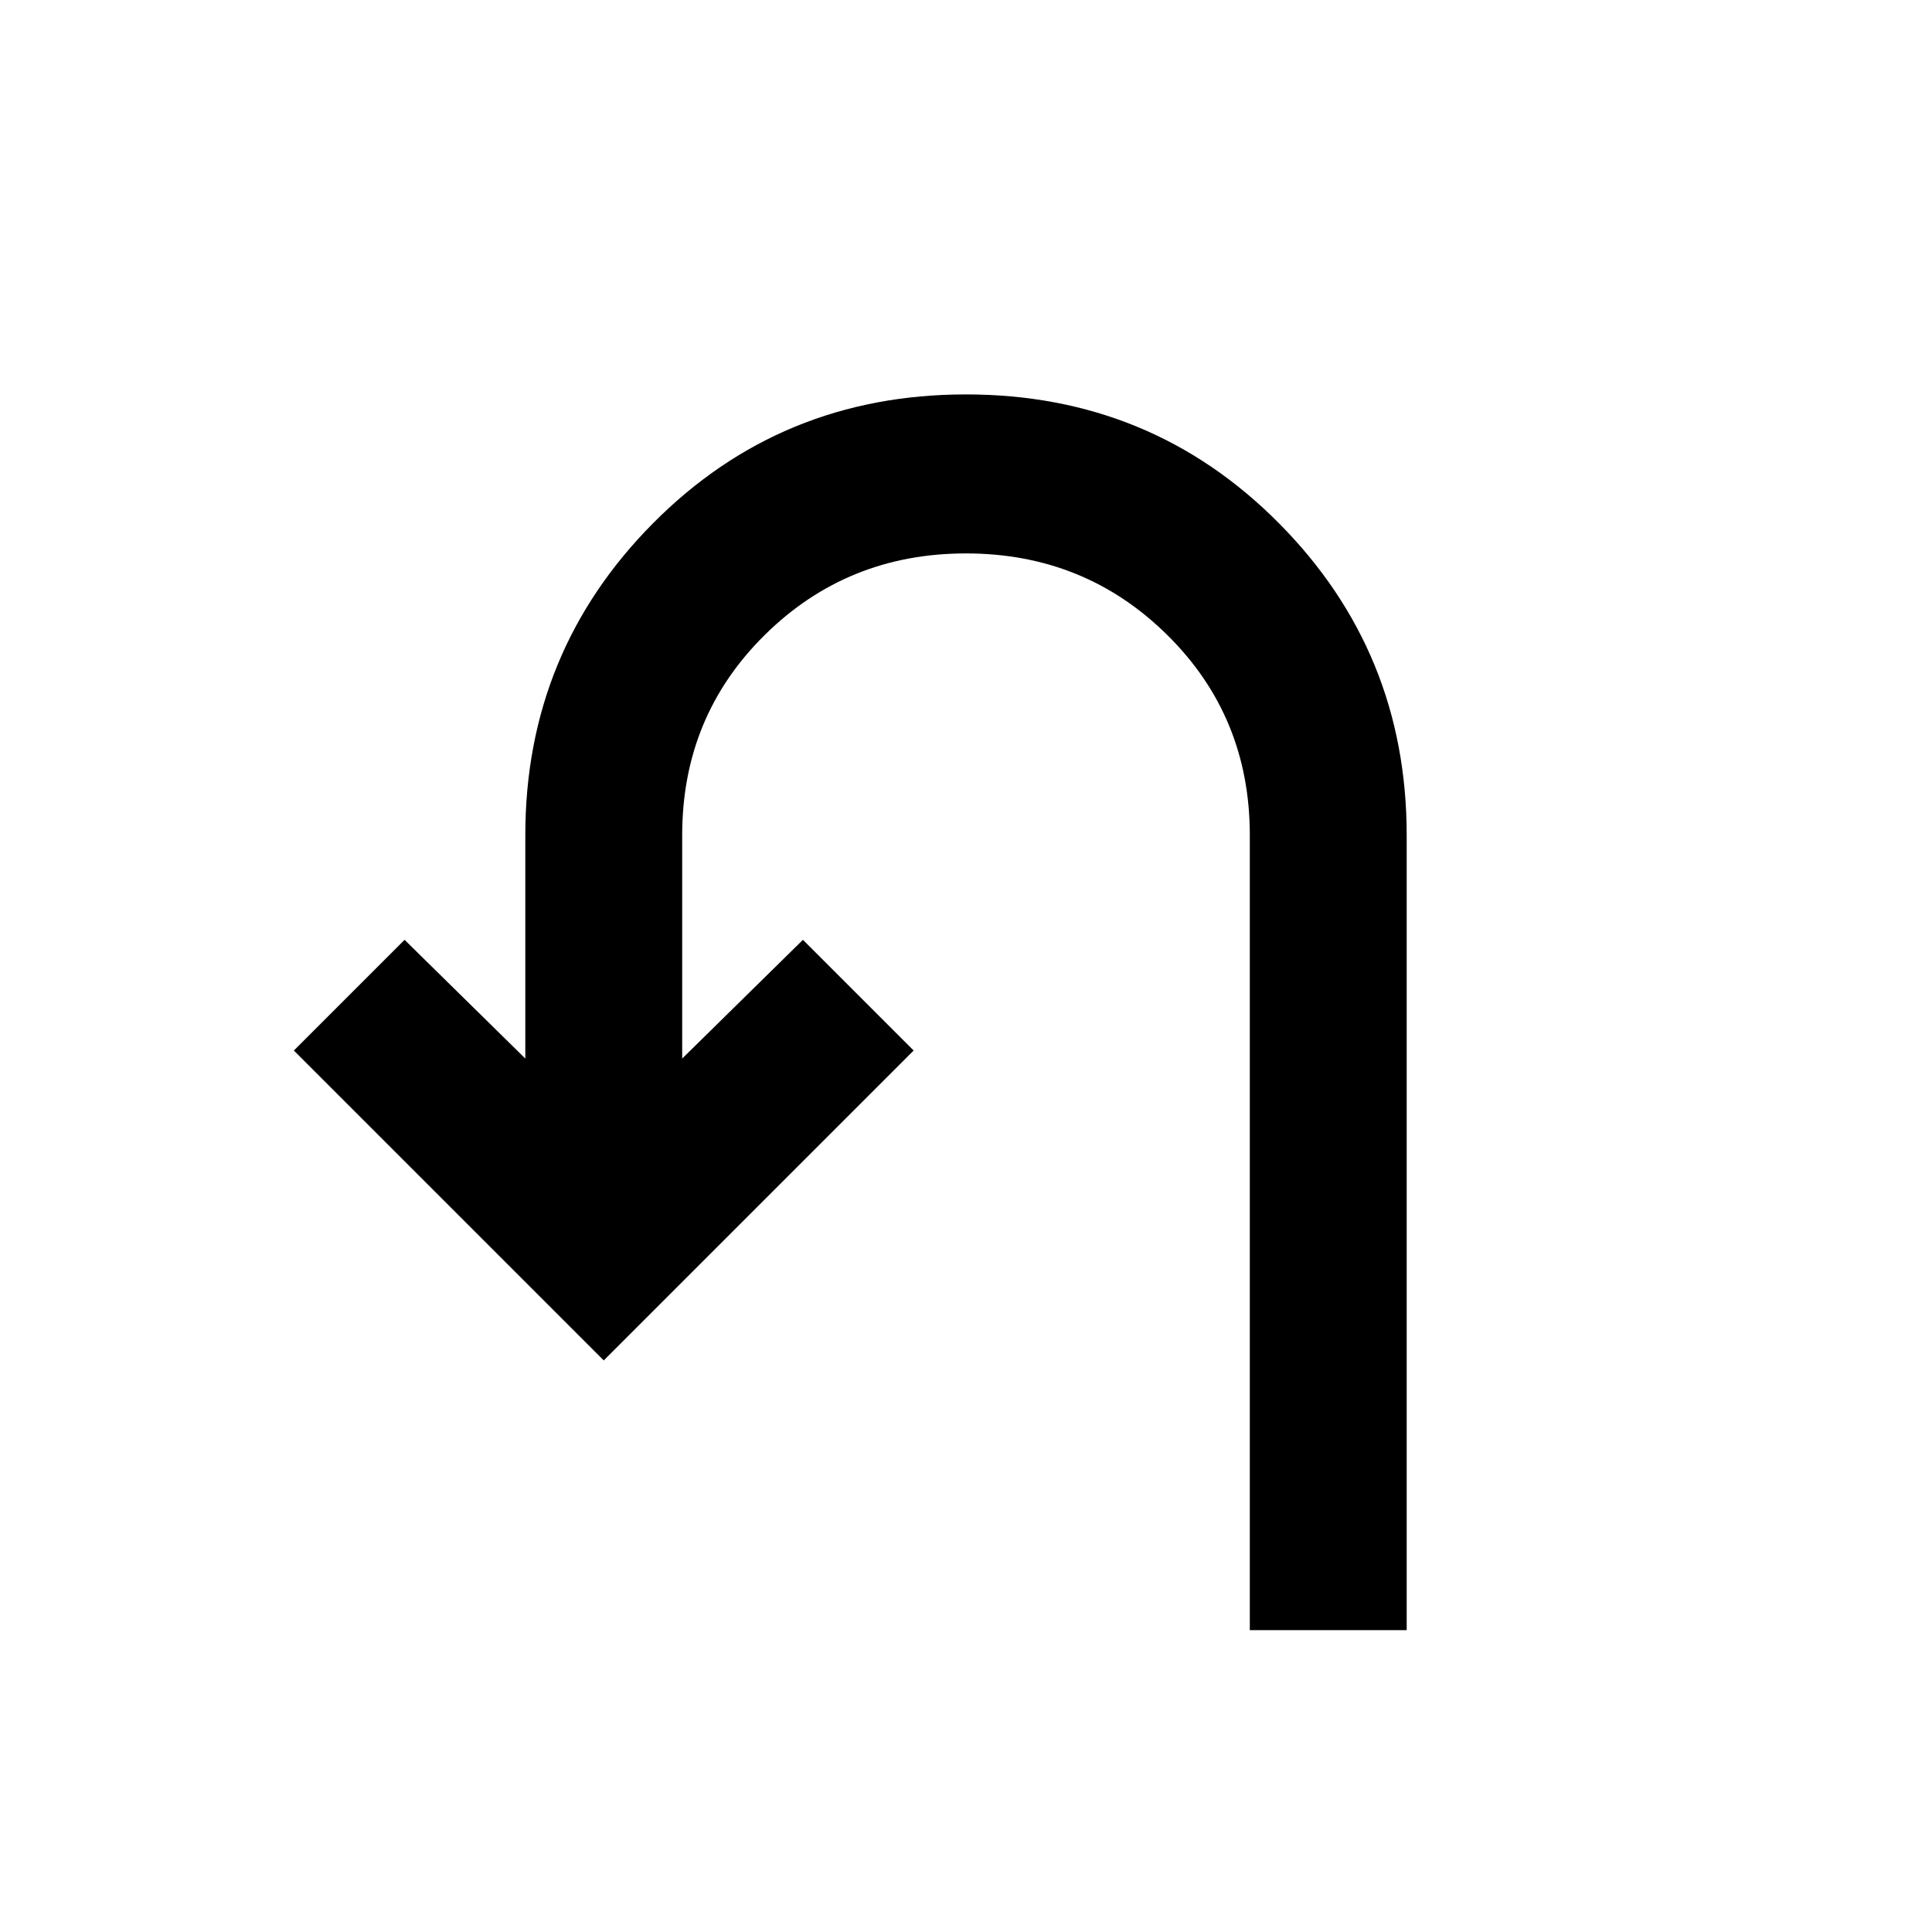 <svg xmlns="http://www.w3.org/2000/svg" height="20" width="20"><path d="M12.938 16.875V8.646q0-1.229-.855-2.073-.854-.844-2.083-.844t-2.083.844q-.855.844-.855 2.073v2.312l1.25-1.229 1.146 1.146-3.208 3.208-3.208-3.208 1.146-1.146 1.25 1.229V8.646q0-1.896 1.322-3.229Q8.083 4.083 10 4.083q1.917 0 3.24 1.334 1.322 1.333 1.322 3.229v8.229Z"/></svg>